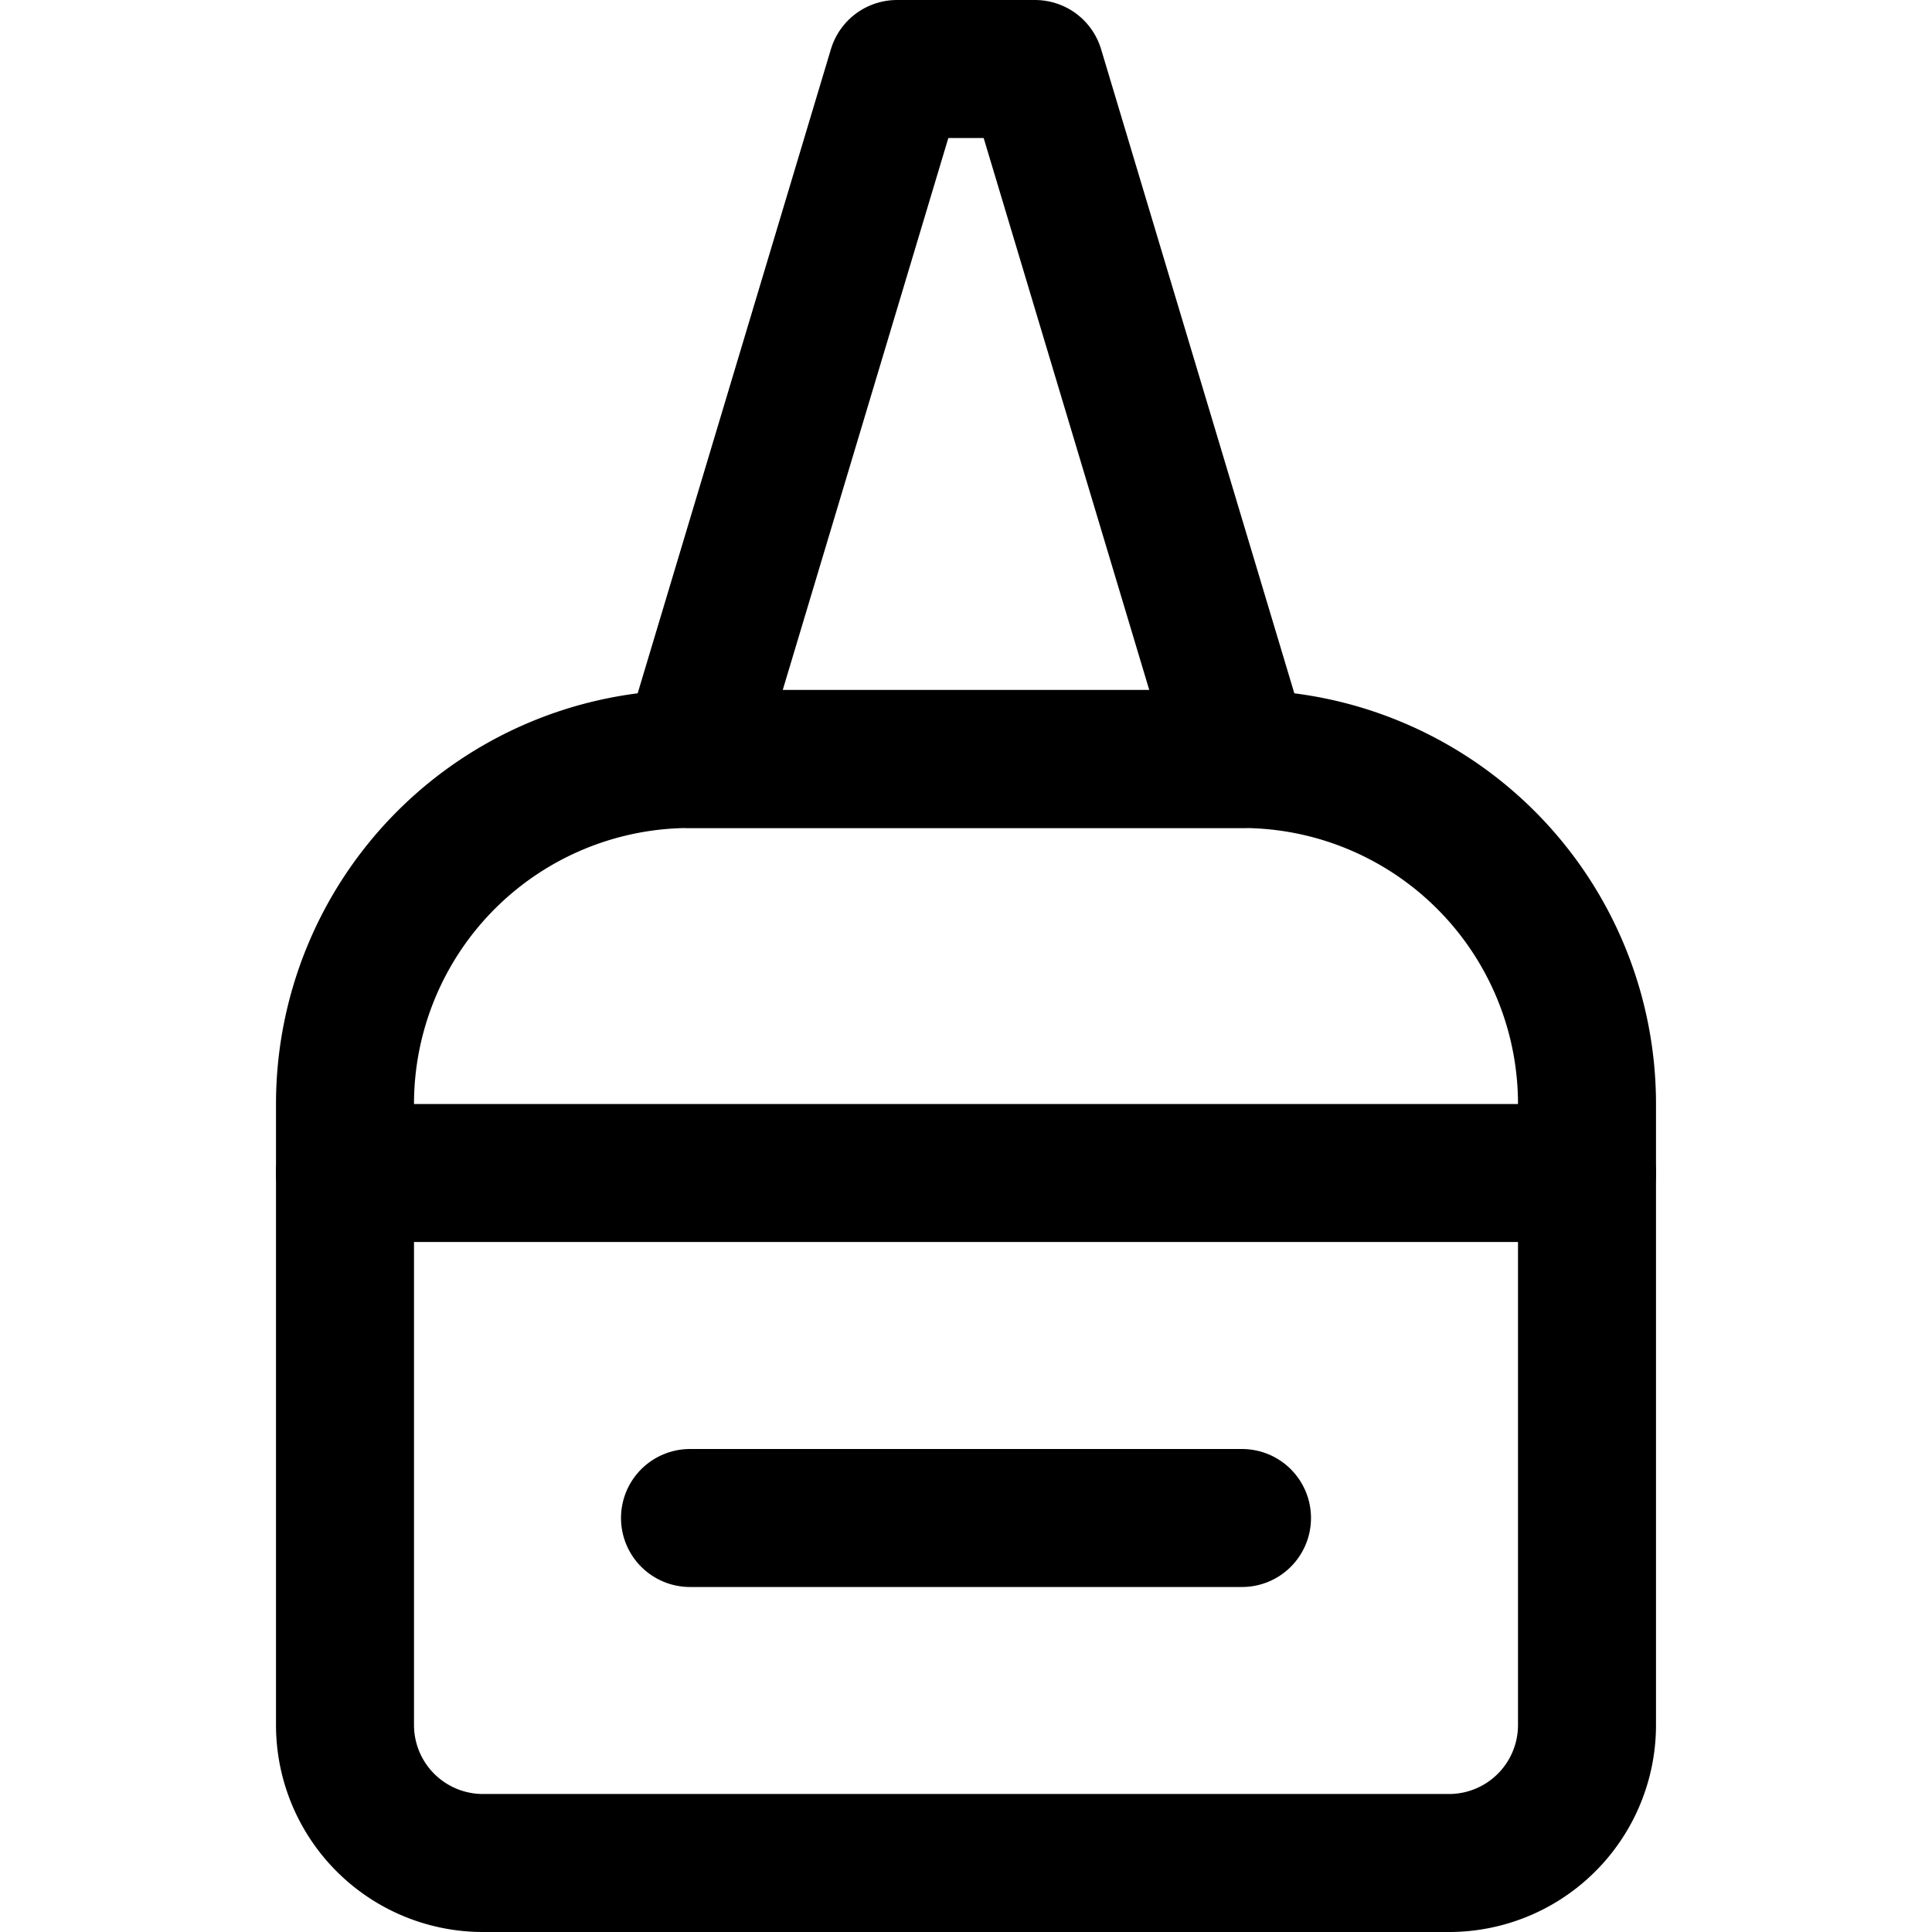 <svg xmlns="http://www.w3.org/2000/svg" viewBox="0 0 14 14">
  <g>
    <path d="M5.5,5H10a1,1,0,0,1,1,1v7a1,1,0,0,1-1,1H5.5A2.5,2.5,0,0,1,3,11.5v-4A2.5,2.5,0,0,1,5.5,5Z" transform="translate(16.5 2.5) rotate(90)" style="fill: none;stroke: #000001;stroke-linecap: round;stroke-linejoin: round"/>
    <polygon points="7.5 0.5 6.5 0.5 5 5.5 9 5.5 7.5 0.5" style="fill: none;stroke: #000001;stroke-linecap: round;stroke-linejoin: round"/>
    <line x1="5" y1="11" x2="9" y2="11" style="fill: none;stroke: #000001;stroke-linecap: round;stroke-linejoin: round"/>
    <line x1="2.5" y1="8.5" x2="11.5" y2="8.5" style="fill: none;stroke: #000001;stroke-linecap: round;stroke-linejoin: round"/>
  </g>
</svg>
